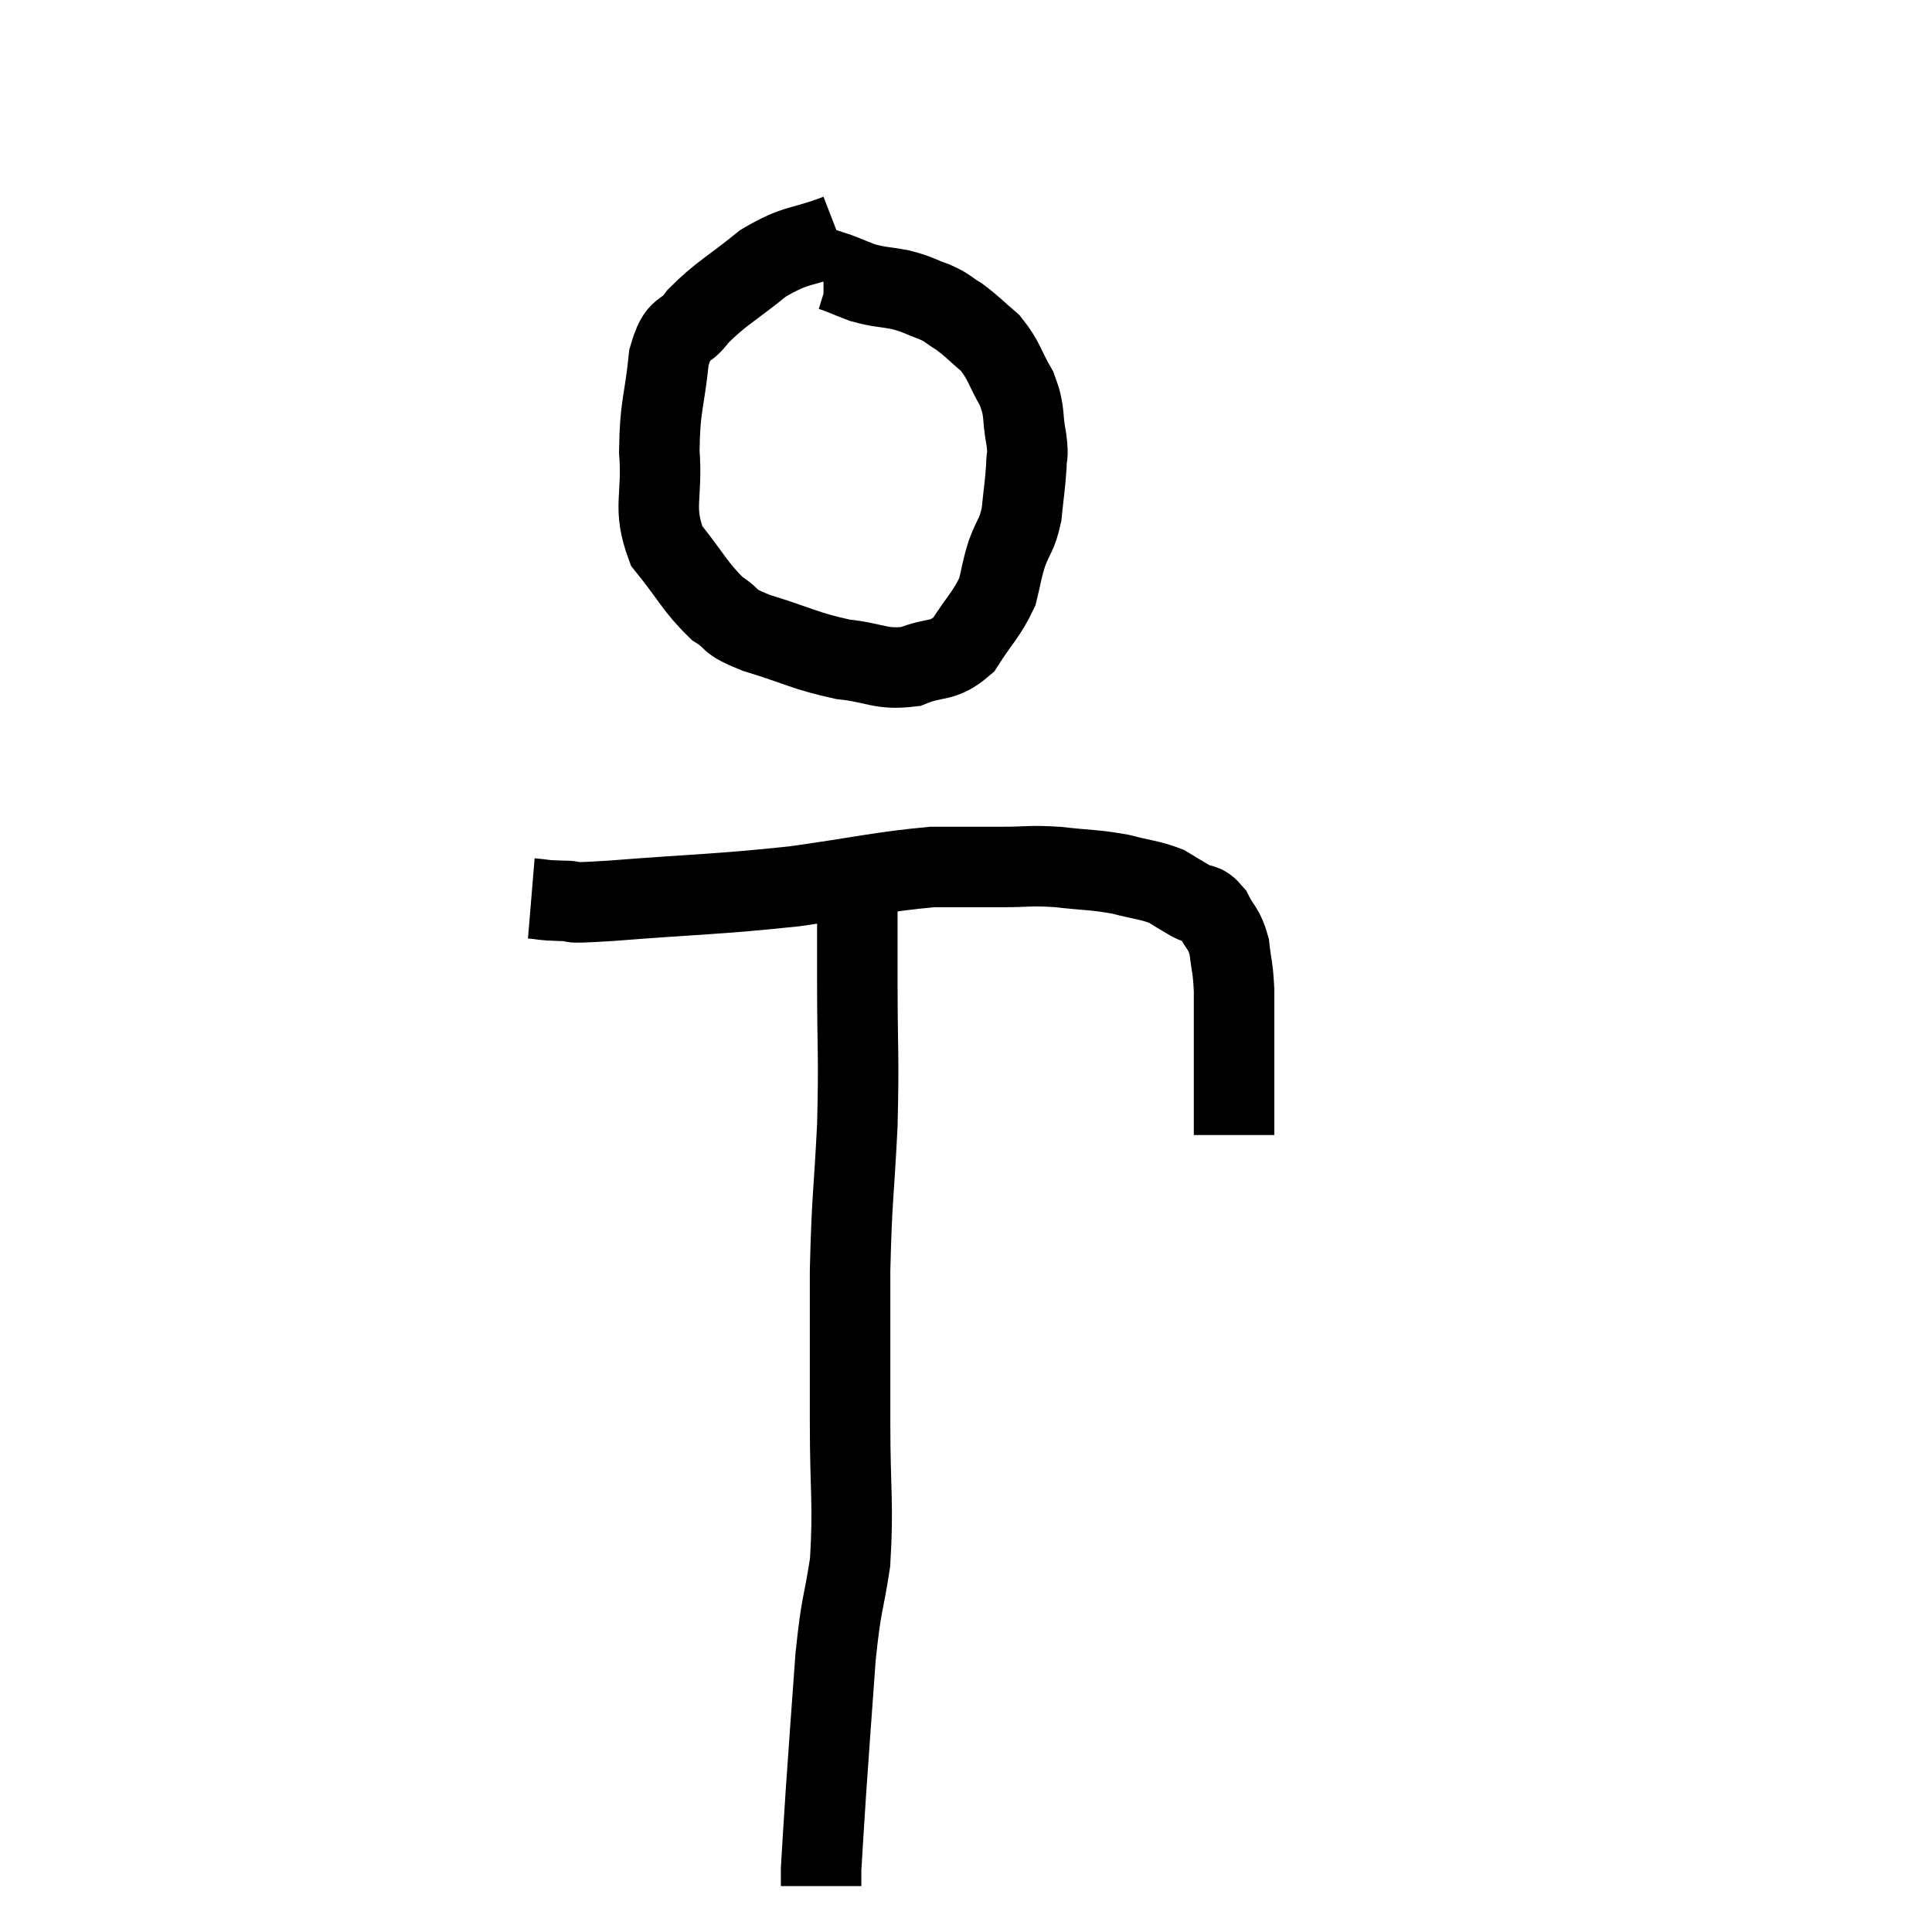 <svg width="48" height="48" viewBox="0 0 48 48" xmlns="http://www.w3.org/2000/svg"><path d="M 20.82 5.82 C 19.89 6.18, 19.83 6.03, 18.96 6.54 C 18.15 7.2, 17.925 7.275, 17.34 7.86 C 16.98 8.37, 16.86 8.04, 16.62 8.88 C 16.5 10.05, 16.395 10.05, 16.38 11.22 C 16.47 12.39, 16.2 12.585, 16.56 13.56 C 17.19 14.34, 17.265 14.58, 17.82 15.12 C 18.3 15.42, 18 15.405, 18.78 15.72 C 19.86 16.05, 19.98 16.17, 20.94 16.38 C 21.78 16.47, 21.87 16.65, 22.62 16.56 C 23.28 16.29, 23.4 16.485, 23.94 16.02 C 24.36 15.36, 24.51 15.27, 24.78 14.7 C 24.9 14.22, 24.87 14.22, 25.02 13.74 C 25.2 13.26, 25.26 13.32, 25.38 12.78 C 25.44 12.18, 25.47 12.045, 25.5 11.58 C 25.5 11.25, 25.56 11.4, 25.5 10.92 C 25.38 10.29, 25.485 10.26, 25.26 9.66 C 24.93 9.09, 24.96 8.97, 24.6 8.52 C 24.21 8.19, 24.165 8.115, 23.82 7.86 C 23.52 7.68, 23.58 7.665, 23.22 7.5 C 22.8 7.35, 22.83 7.32, 22.38 7.2 C 21.9 7.11, 21.855 7.14, 21.42 7.02 C 21.03 6.87, 20.88 6.795, 20.64 6.72 C 20.55 6.72, 20.505 6.72, 20.46 6.72 L 20.46 6.72" fill="none" stroke="black" stroke-width="2"></path><path d="M 13.2 22.32 C 13.56 22.35, 13.425 22.365, 13.92 22.38 C 14.55 22.38, 13.725 22.47, 15.18 22.38 C 17.46 22.2, 17.745 22.23, 19.74 22.02 C 21.45 21.78, 21.87 21.66, 23.16 21.54 C 24.03 21.54, 24.12 21.54, 24.9 21.54 C 25.59 21.54, 25.545 21.495, 26.28 21.54 C 27.06 21.63, 27.165 21.6, 27.84 21.72 C 28.41 21.87, 28.545 21.855, 28.98 22.02 C 29.28 22.2, 29.295 22.215, 29.58 22.38 C 29.85 22.53, 29.88 22.395, 30.12 22.68 C 30.33 23.1, 30.405 23.04, 30.54 23.52 C 30.6 24.06, 30.63 24, 30.66 24.6 C 30.66 25.26, 30.66 25.425, 30.66 25.92 C 30.66 26.25, 30.66 26.145, 30.66 26.58 C 30.66 27.12, 30.66 27.3, 30.66 27.66 C 30.66 27.84, 30.66 27.93, 30.66 28.02 C 30.66 28.02, 30.66 28.02, 30.66 28.02 C 30.66 28.02, 30.66 28.02, 30.66 28.02 C 30.66 28.02, 30.66 28.02, 30.66 28.02 C 30.66 28.02, 30.66 27.975, 30.66 28.02 L 30.66 28.2" fill="none" stroke="black" stroke-width="2"></path><path d="M 21.3 22.14 C 21.3 23.25, 21.3 22.905, 21.3 24.36 C 21.3 26.16, 21.345 26.16, 21.3 27.96 C 21.21 29.76, 21.165 29.715, 21.12 31.56 C 21.12 33.45, 21.12 33.525, 21.12 35.34 C 21.12 37.08, 21.21 37.365, 21.12 38.82 C 20.94 39.99, 20.91 39.735, 20.76 41.16 C 20.64 42.84, 20.61 43.2, 20.52 44.52 C 20.46 45.48, 20.43 45.885, 20.4 46.44 C 20.4 46.59, 20.4 46.665, 20.4 46.74 C 20.4 46.74, 20.4 46.71, 20.4 46.74 C 20.4 46.8, 20.4 46.83, 20.4 46.86 C 20.4 46.86, 20.4 46.86, 20.4 46.86 C 20.4 46.86, 20.4 46.86, 20.4 46.86 L 20.4 46.86" fill="none" stroke="black" stroke-width="2"></path></svg>